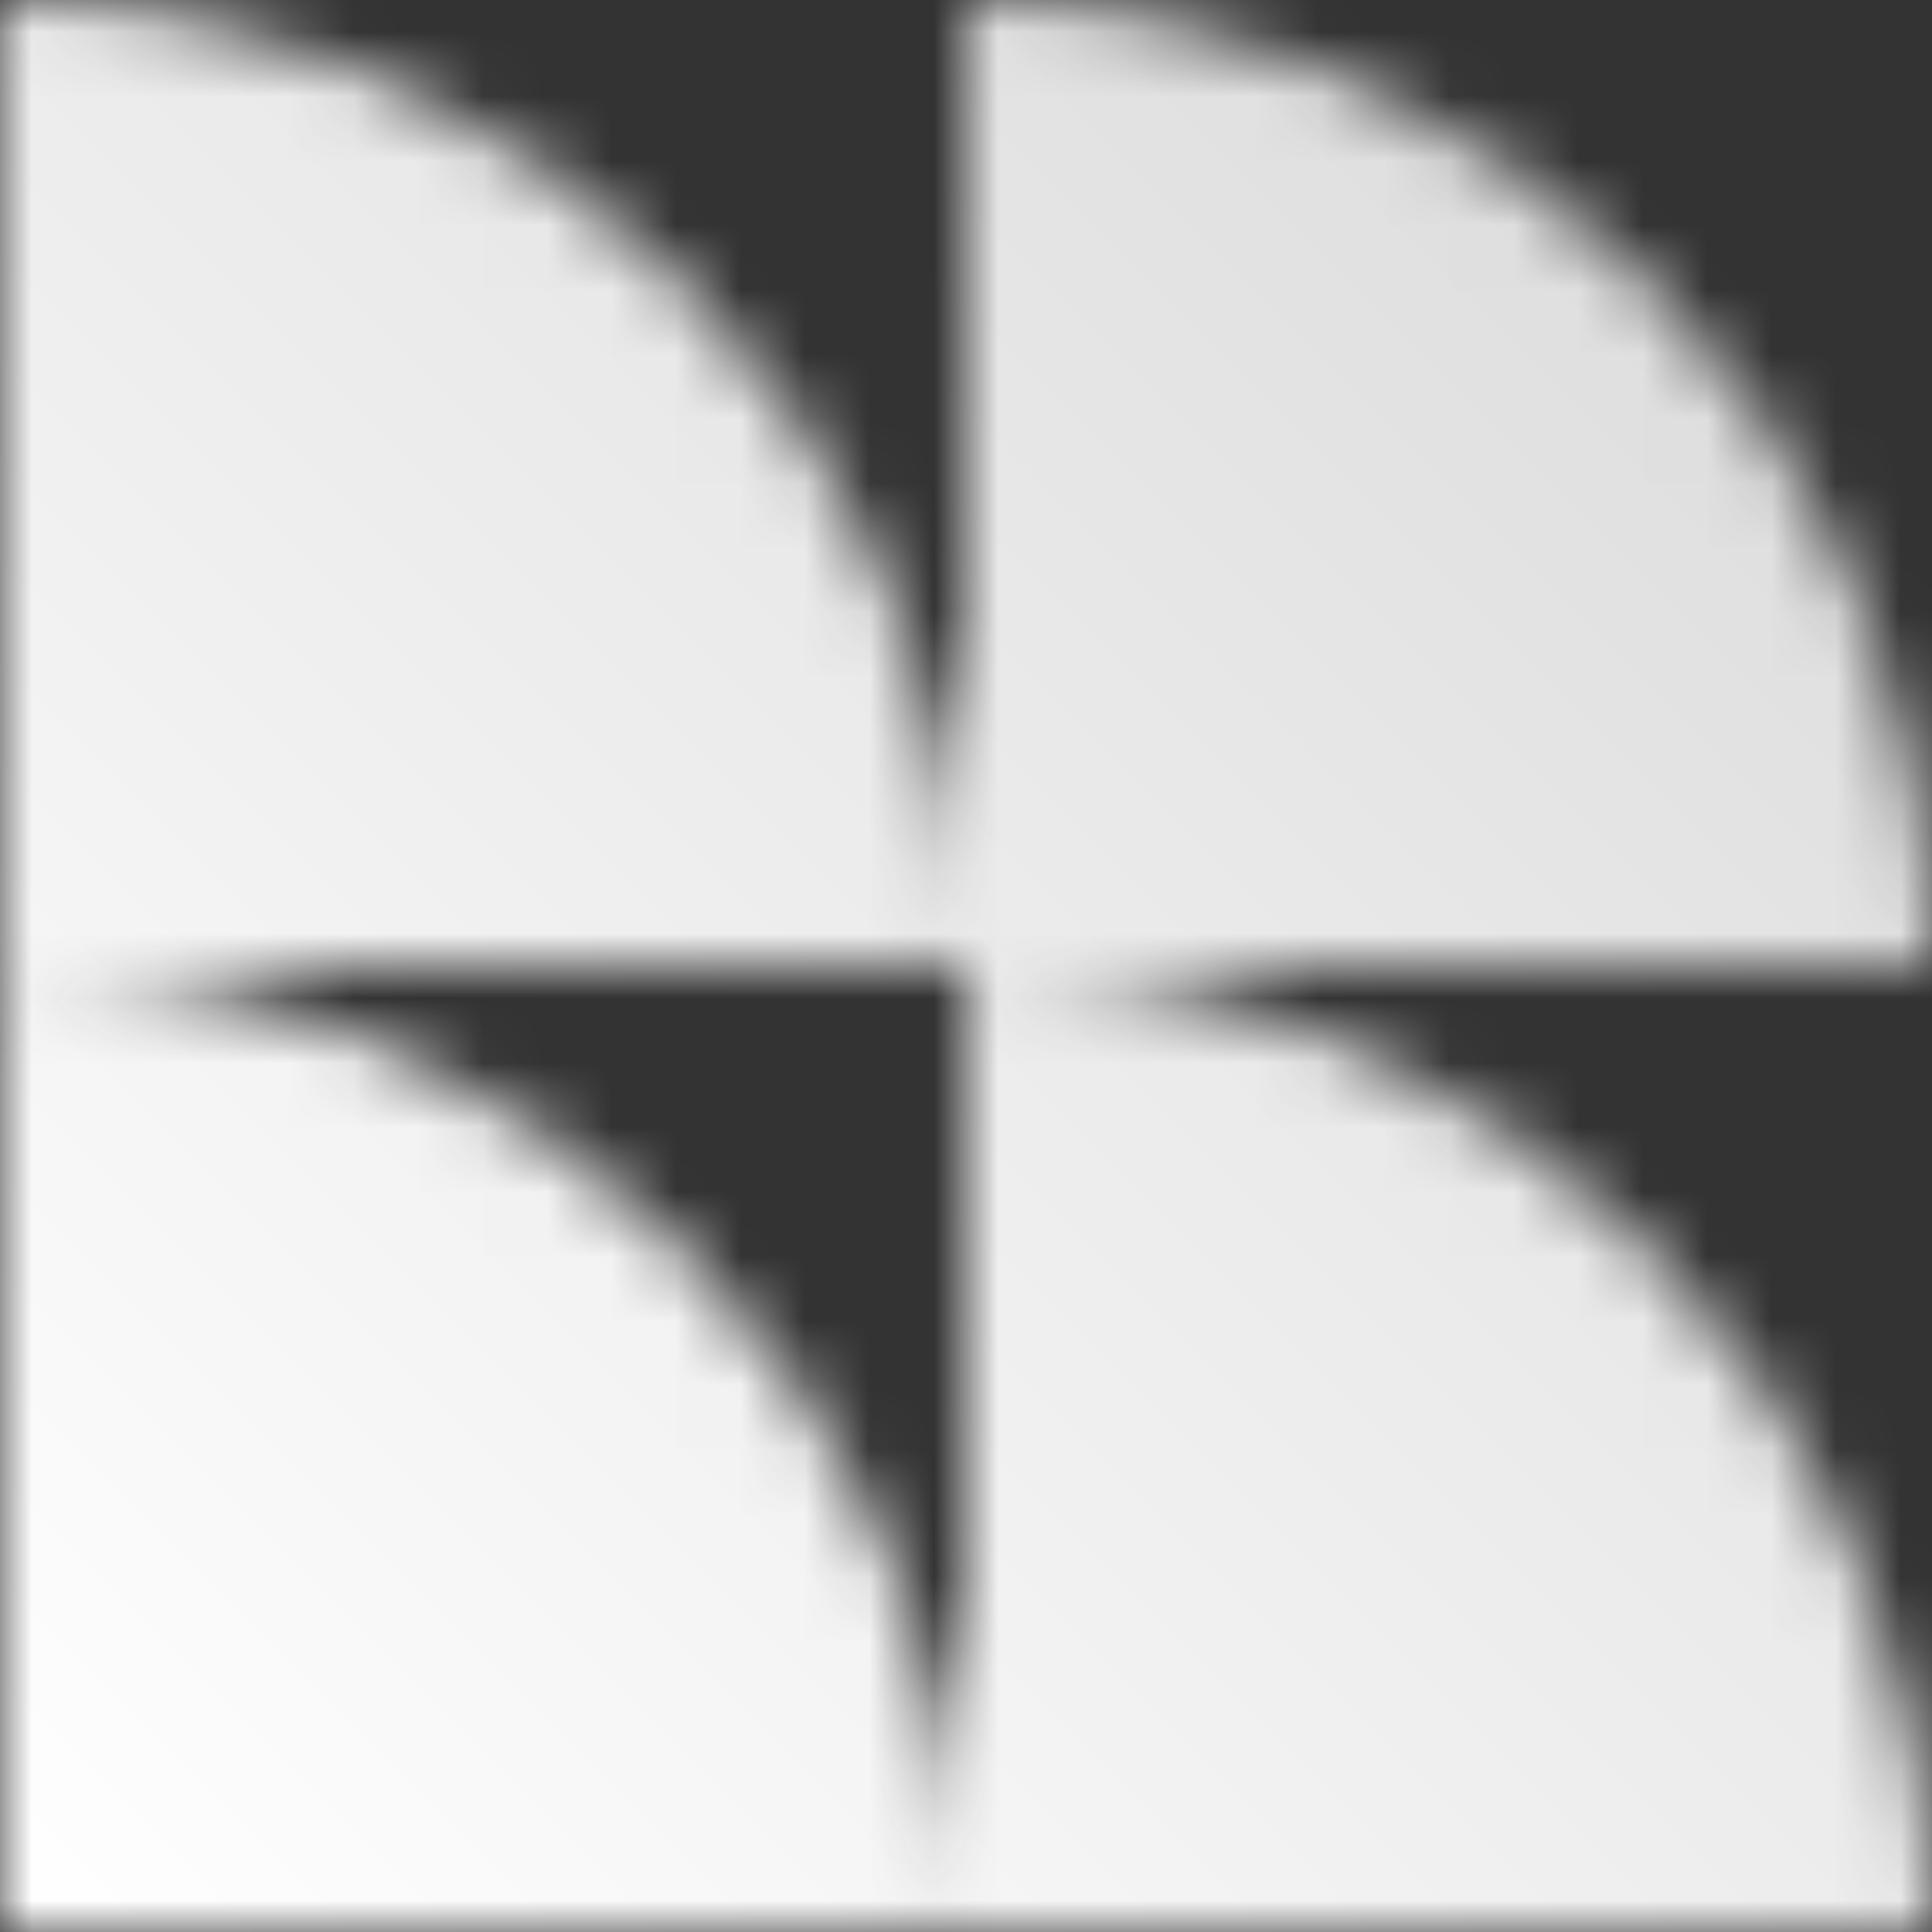 <svg width="30" height="30" viewBox="0 0 30 30" fill="none" xmlns="http://www.w3.org/2000/svg">
<rect x="0" y="0" width="30" height="30" fill="#333333" stroke="none"/>
<mask id="mask0_205_566" style="mask-type:alpha" maskUnits="userSpaceOnUse" x="0" y="0" width="30" height="30">
<path d="M15 15C23.284 15 30 21.716 30 30L15 30L15 15Z" fill="#D9D9D9"/>
<path d="M15 0C23.284 0 30 6.716 30 15L15 15L15 0Z" fill="#D9D9D9"/>
<path d="M15 15C15 6.716 8.284 6.6012e-07 -2.98004e-07 2.98003e-07L-9.53674e-07 15L15 15Z" fill="#D9D9D9"/>
<path d="M15 30C15 21.716 8.284 15 1.78873e-07 15L0 30L15 30Z" fill="#D9D9D9"/>
</mask>
<g mask="url(#mask0_205_566)">
<rect width="30" height="30" fill="url(#paint0_linear_205_566)"/>
</g>
<defs>
<linearGradient id="paint0_linear_205_566" x1="30" y1="-1.78814e-06" x2="1.78814e-06" y2="30" gradientUnits="userSpaceOnUse">
<stop stop-color="#D9D9D9"/>
<stop offset="1" stop-color="white"/>
</linearGradient>
</defs>
</svg>
